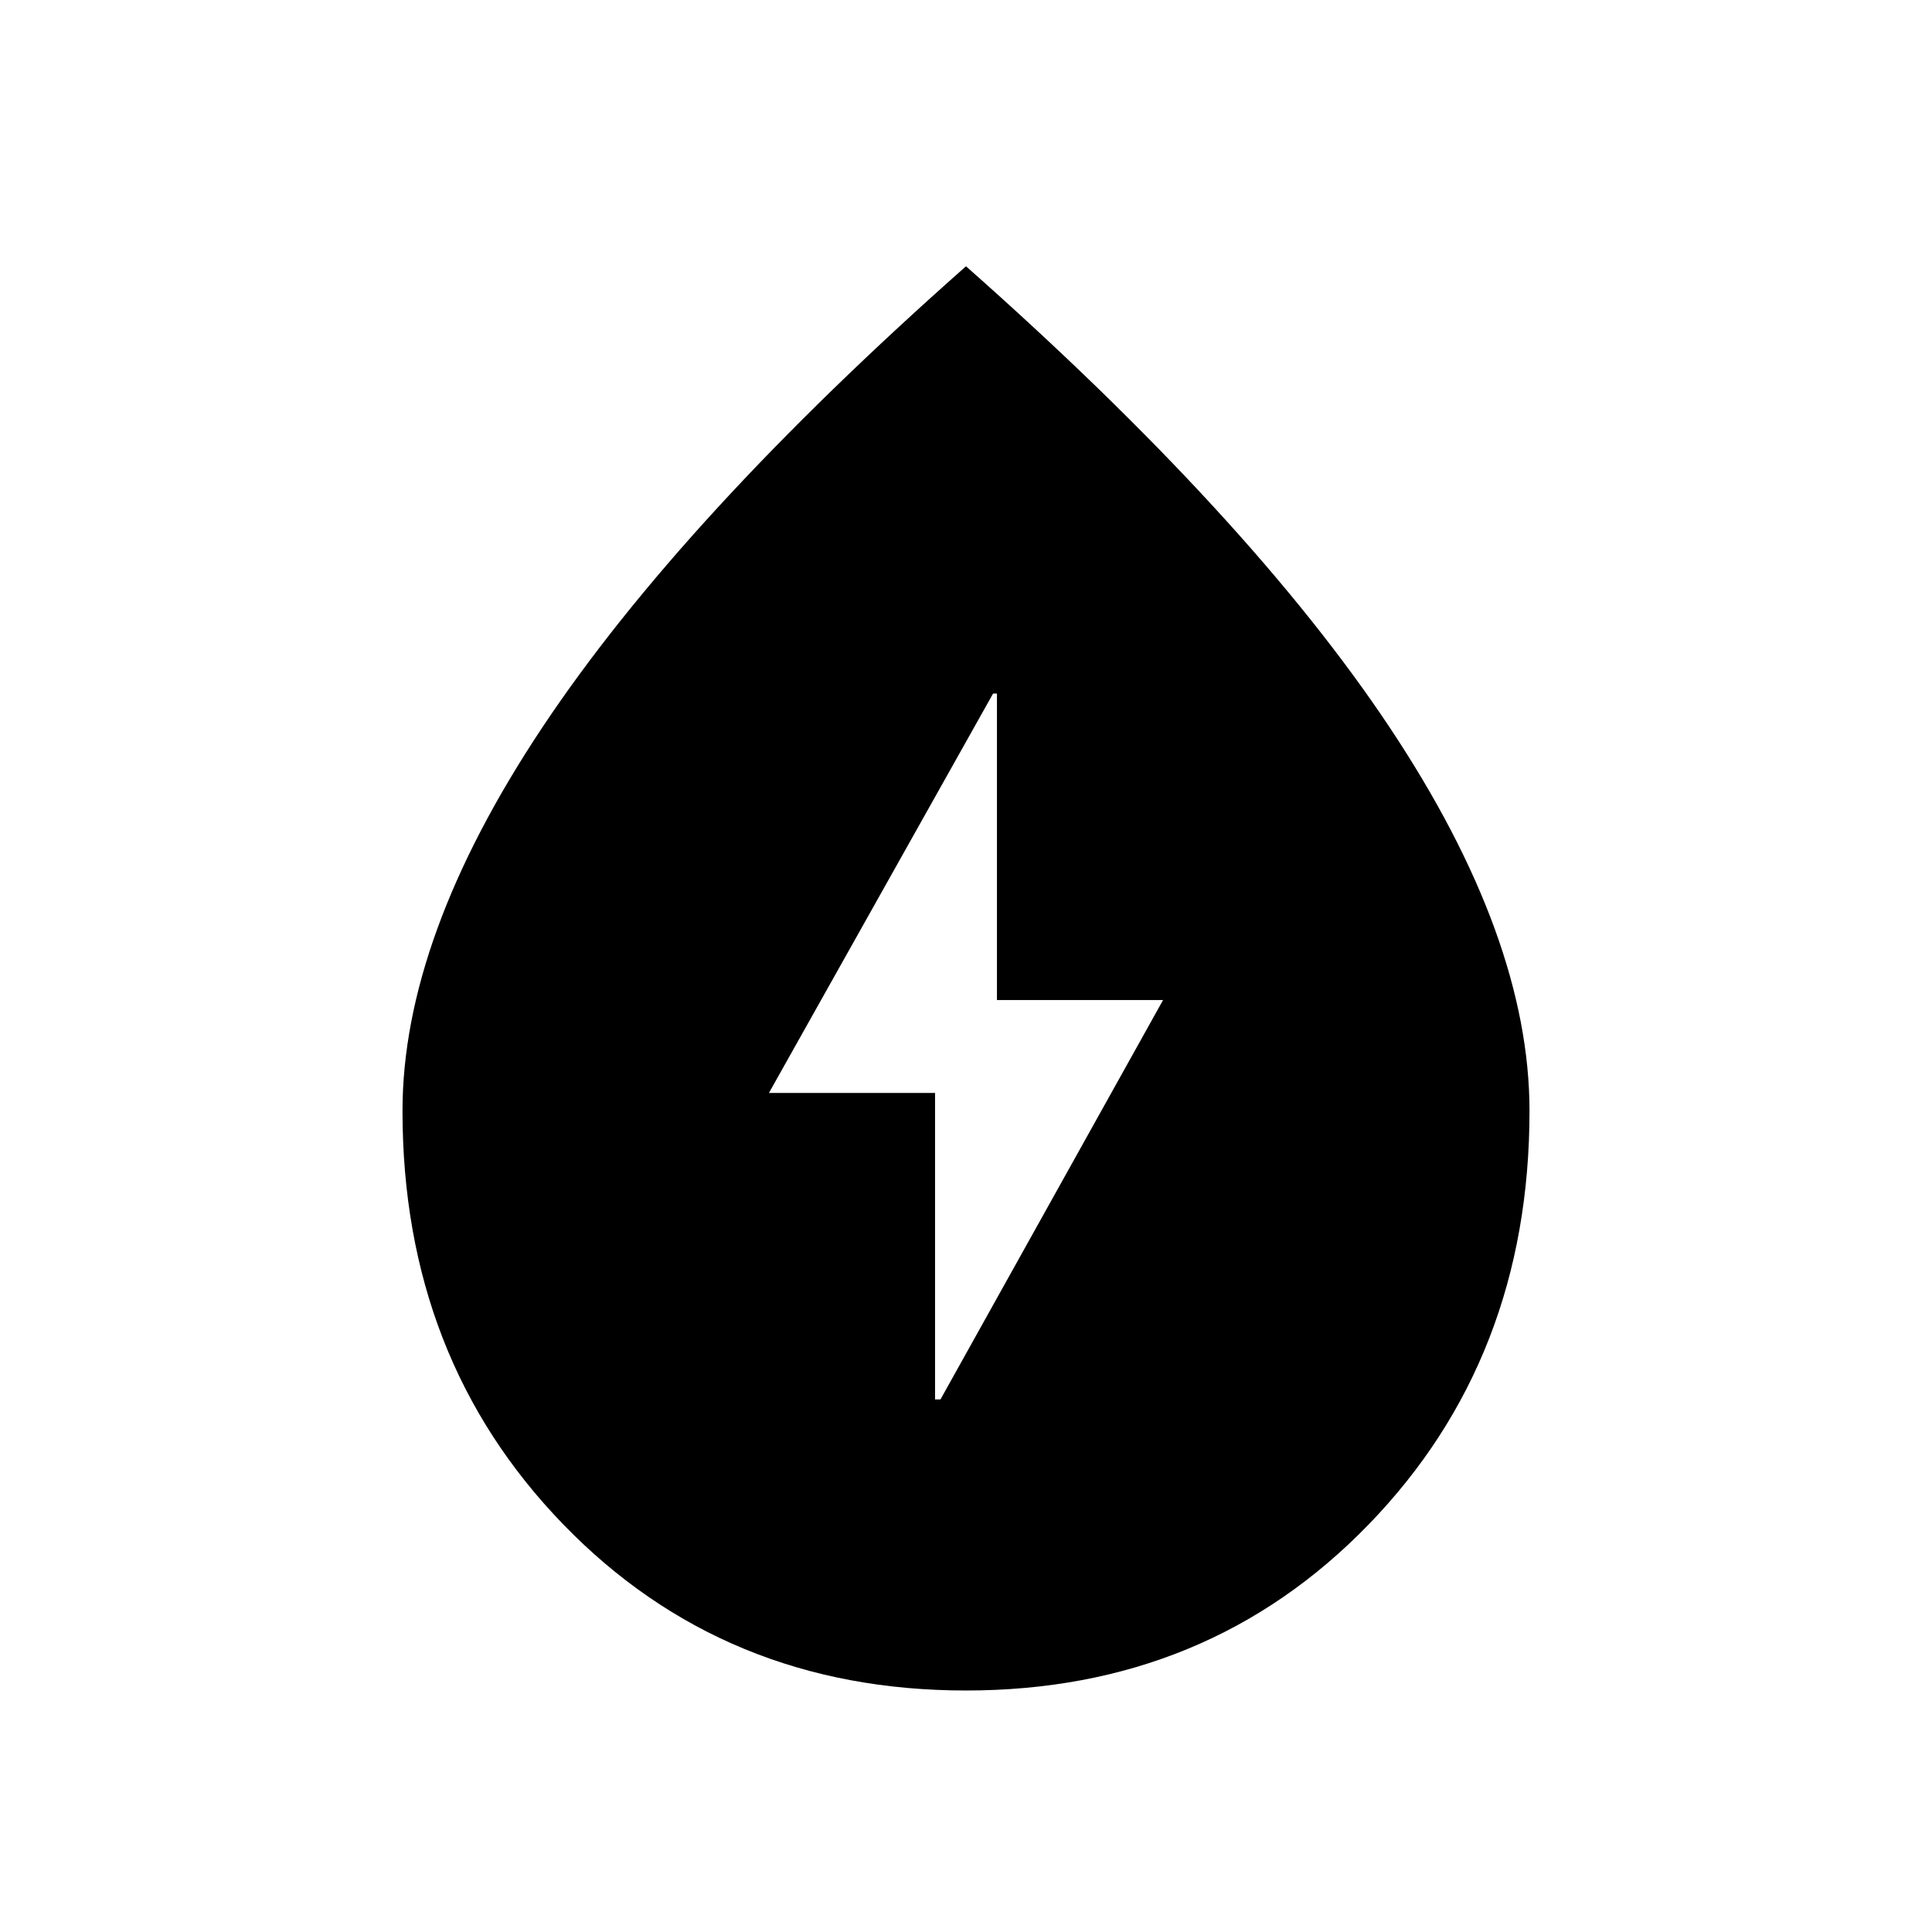 <svg xmlns="http://www.w3.org/2000/svg" width="48" height="48" viewBox="0 -960 960 960"><path d="M464.62-264.62h2.69l110.61-198.46h-82.54v-152.3h-1.92L382.08-416.92h82.54v152.3ZM480-120q-120.08 0-200.04-82.46T200-408q0-86.15 69.5-190.58Q339-703 480-827.69 621-703 690.5-598.58 760-494.15 760-408q0 123.08-79.96 205.54T480-120Z"/></svg>